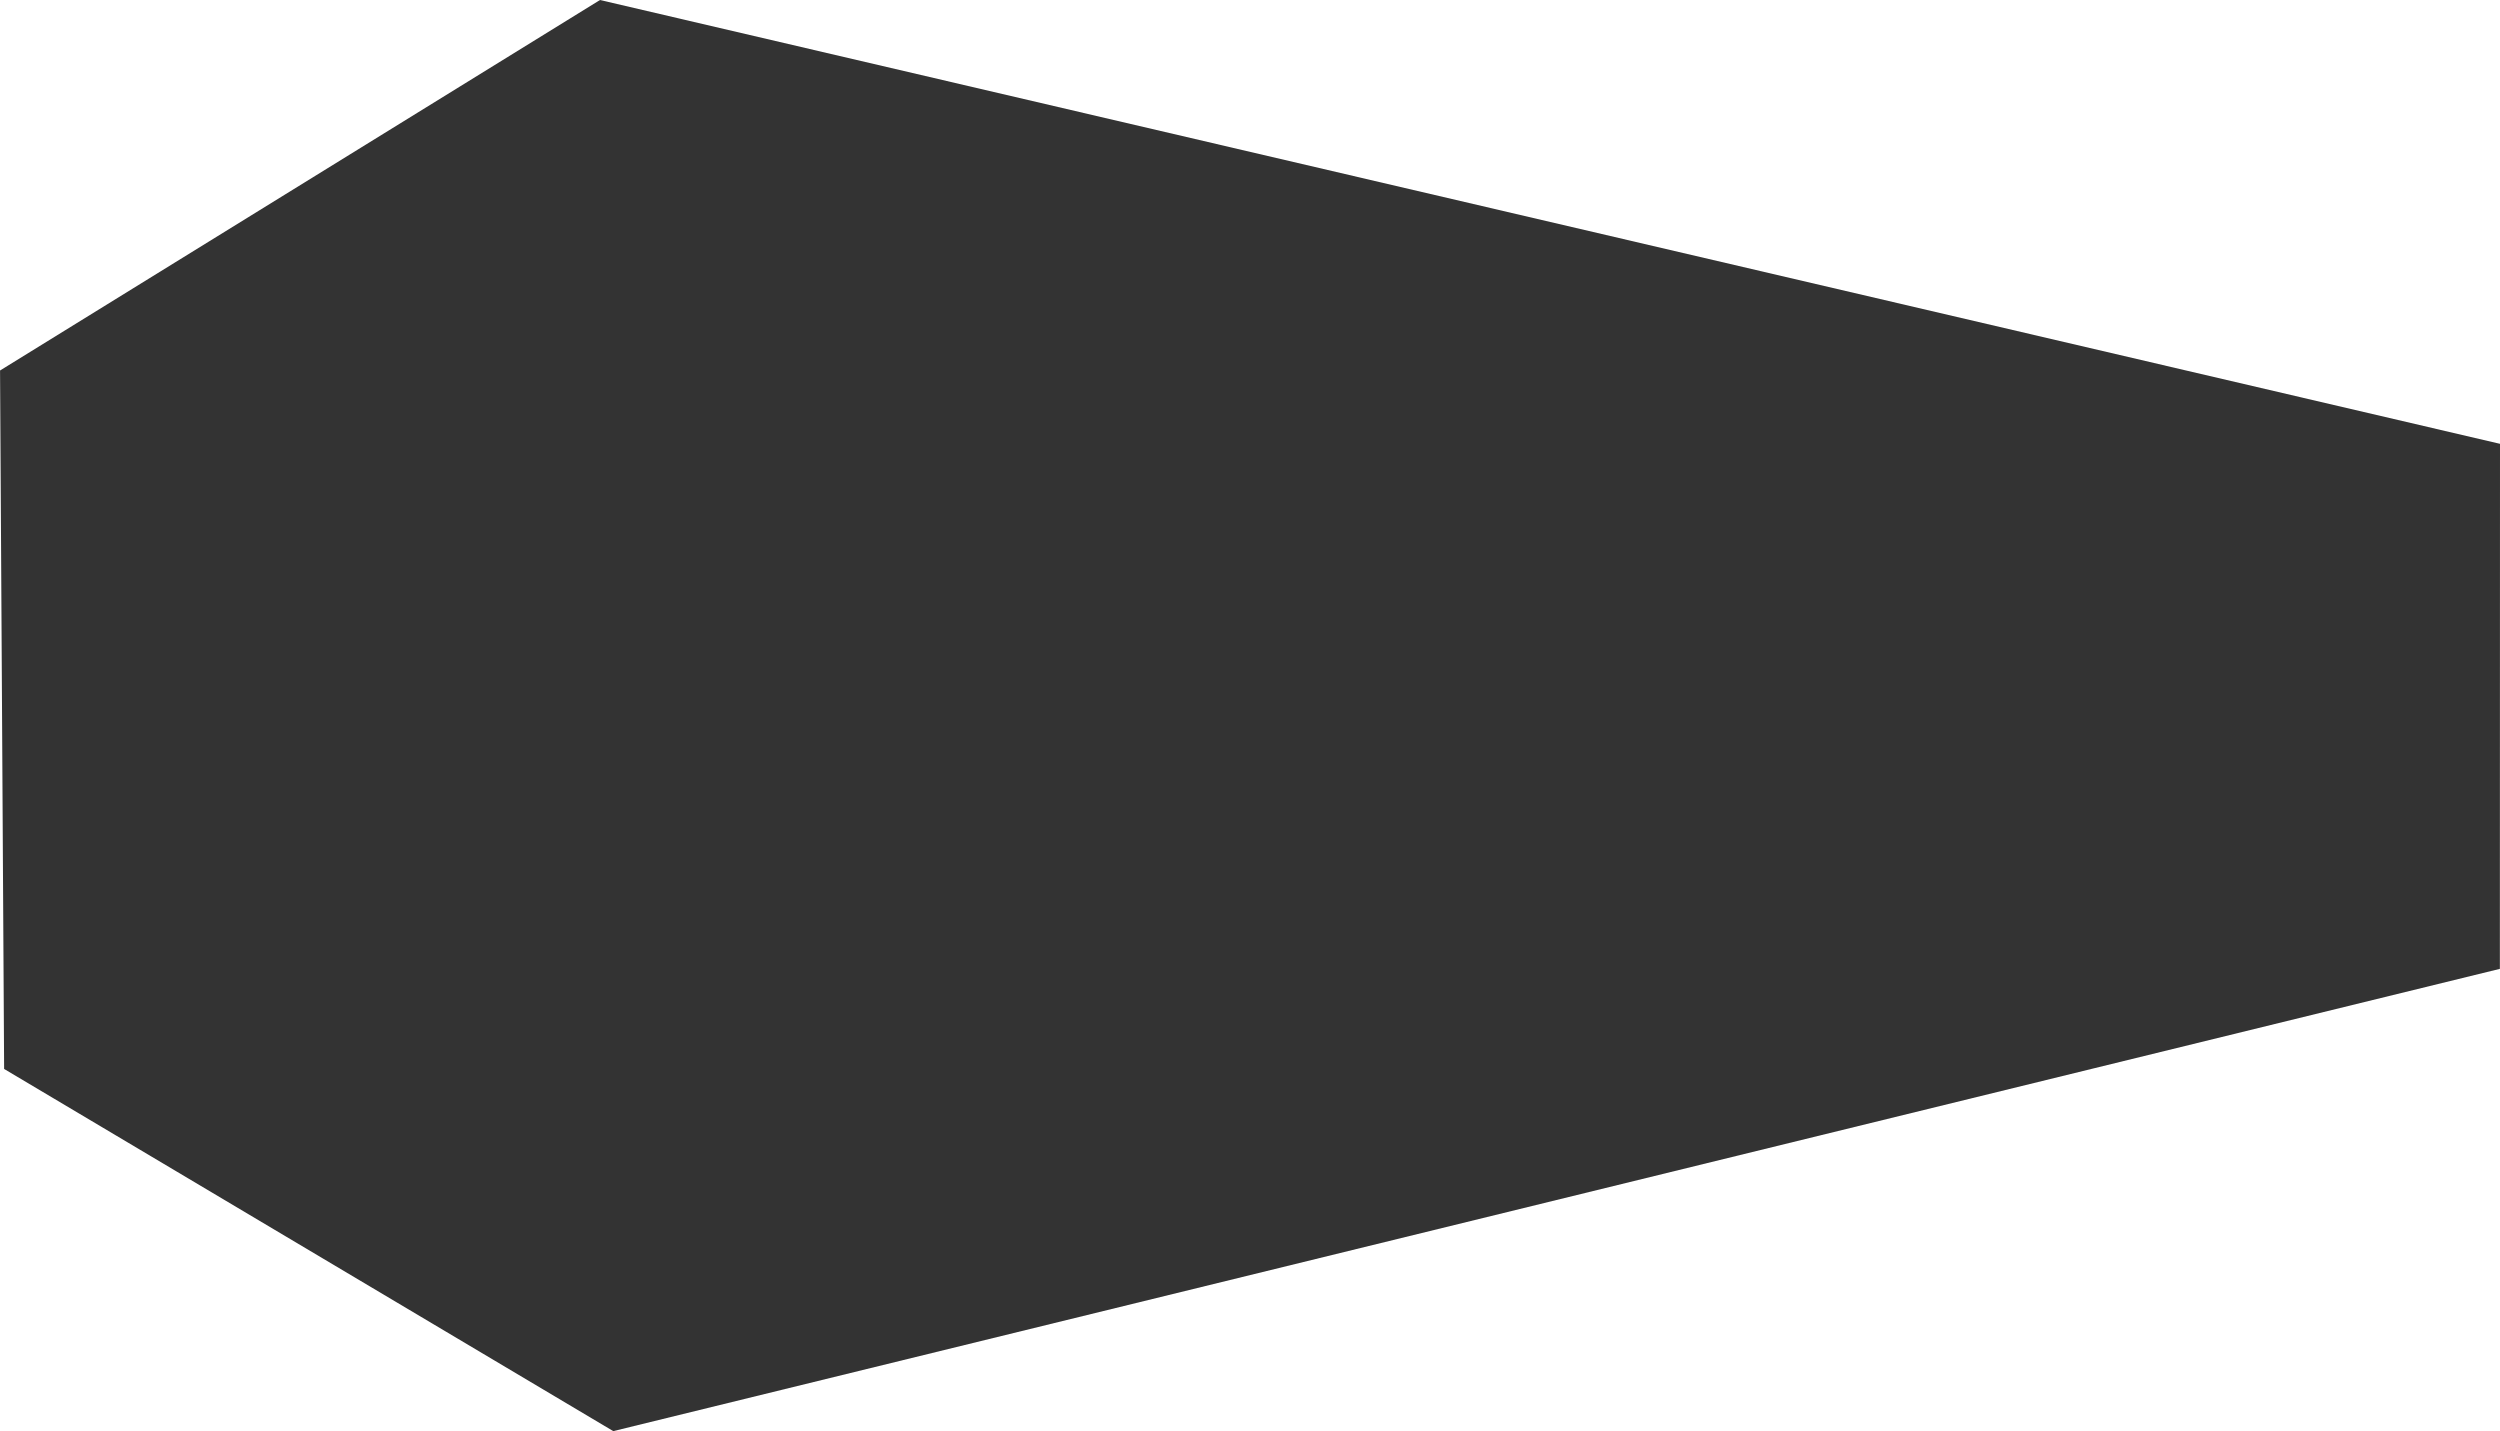 <?xml version="1.0" encoding="UTF-8" standalone="no"?>
<!-- Created with Inkscape (http://www.inkscape.org/) -->

<svg
   width="213.436"
   height="122.182"
   viewBox="0 0 56.472 32.327"
   version="1.1"
   id="svg973"
   sodipodi:docname="cannon.svg"
   inkscape:version="1.1.1 (3bf5ae0d25, 2021-09-20)"
   xmlns:inkscape="http://www.inkscape.org/namespaces/inkscape"
   xmlns:sodipodi="http://sodipodi.sourceforge.net/DTD/sodipodi-0.dtd"
   xmlns="http://www.w3.org/2000/svg"
   xmlns:svg="http://www.w3.org/2000/svg">
  <sodipodi:namedview
     id="namedview975"
     pagecolor="#505050"
     bordercolor="#eeeeee"
     borderopacity="1"
     inkscape:pageshadow="0"
     inkscape:pageopacity="0"
     inkscape:pagecheckerboard="0"
     inkscape:document-units="px"
     showgrid="false"
     units="px"
     inkscape:zoom="4.1424077"
     inkscape:cx="142.18784"
     inkscape:cy="76.766949"
     inkscape:window-width="1920"
     inkscape:window-height="1080"
     inkscape:window-x="0"
     inkscape:window-y="0"
     inkscape:window-maximized="1"
     inkscape:current-layer="layer1" />
  <defs
     id="defs970" />
  <g
     inkscape:label="Layer 1"
     inkscape:groupmode="layer"
     id="layer1"
     transform="translate(-30.346,-126.329)">
    <path
       style="fill:#333333;stroke:none;stroke-width:0.529;stroke-linecap:butt;stroke-linejoin:miter;stroke-miterlimit:4;stroke-dasharray:none;stroke-opacity:1"
       d="m 86.818,136.354 -42.919,-10.025 -13.552,8.369 0.092,15.777 13.76,8.181 42.616,-10.442 z"
       id="path2138"
       sodipodi:nodetypes="ccccccc" />
  </g>
</svg>
